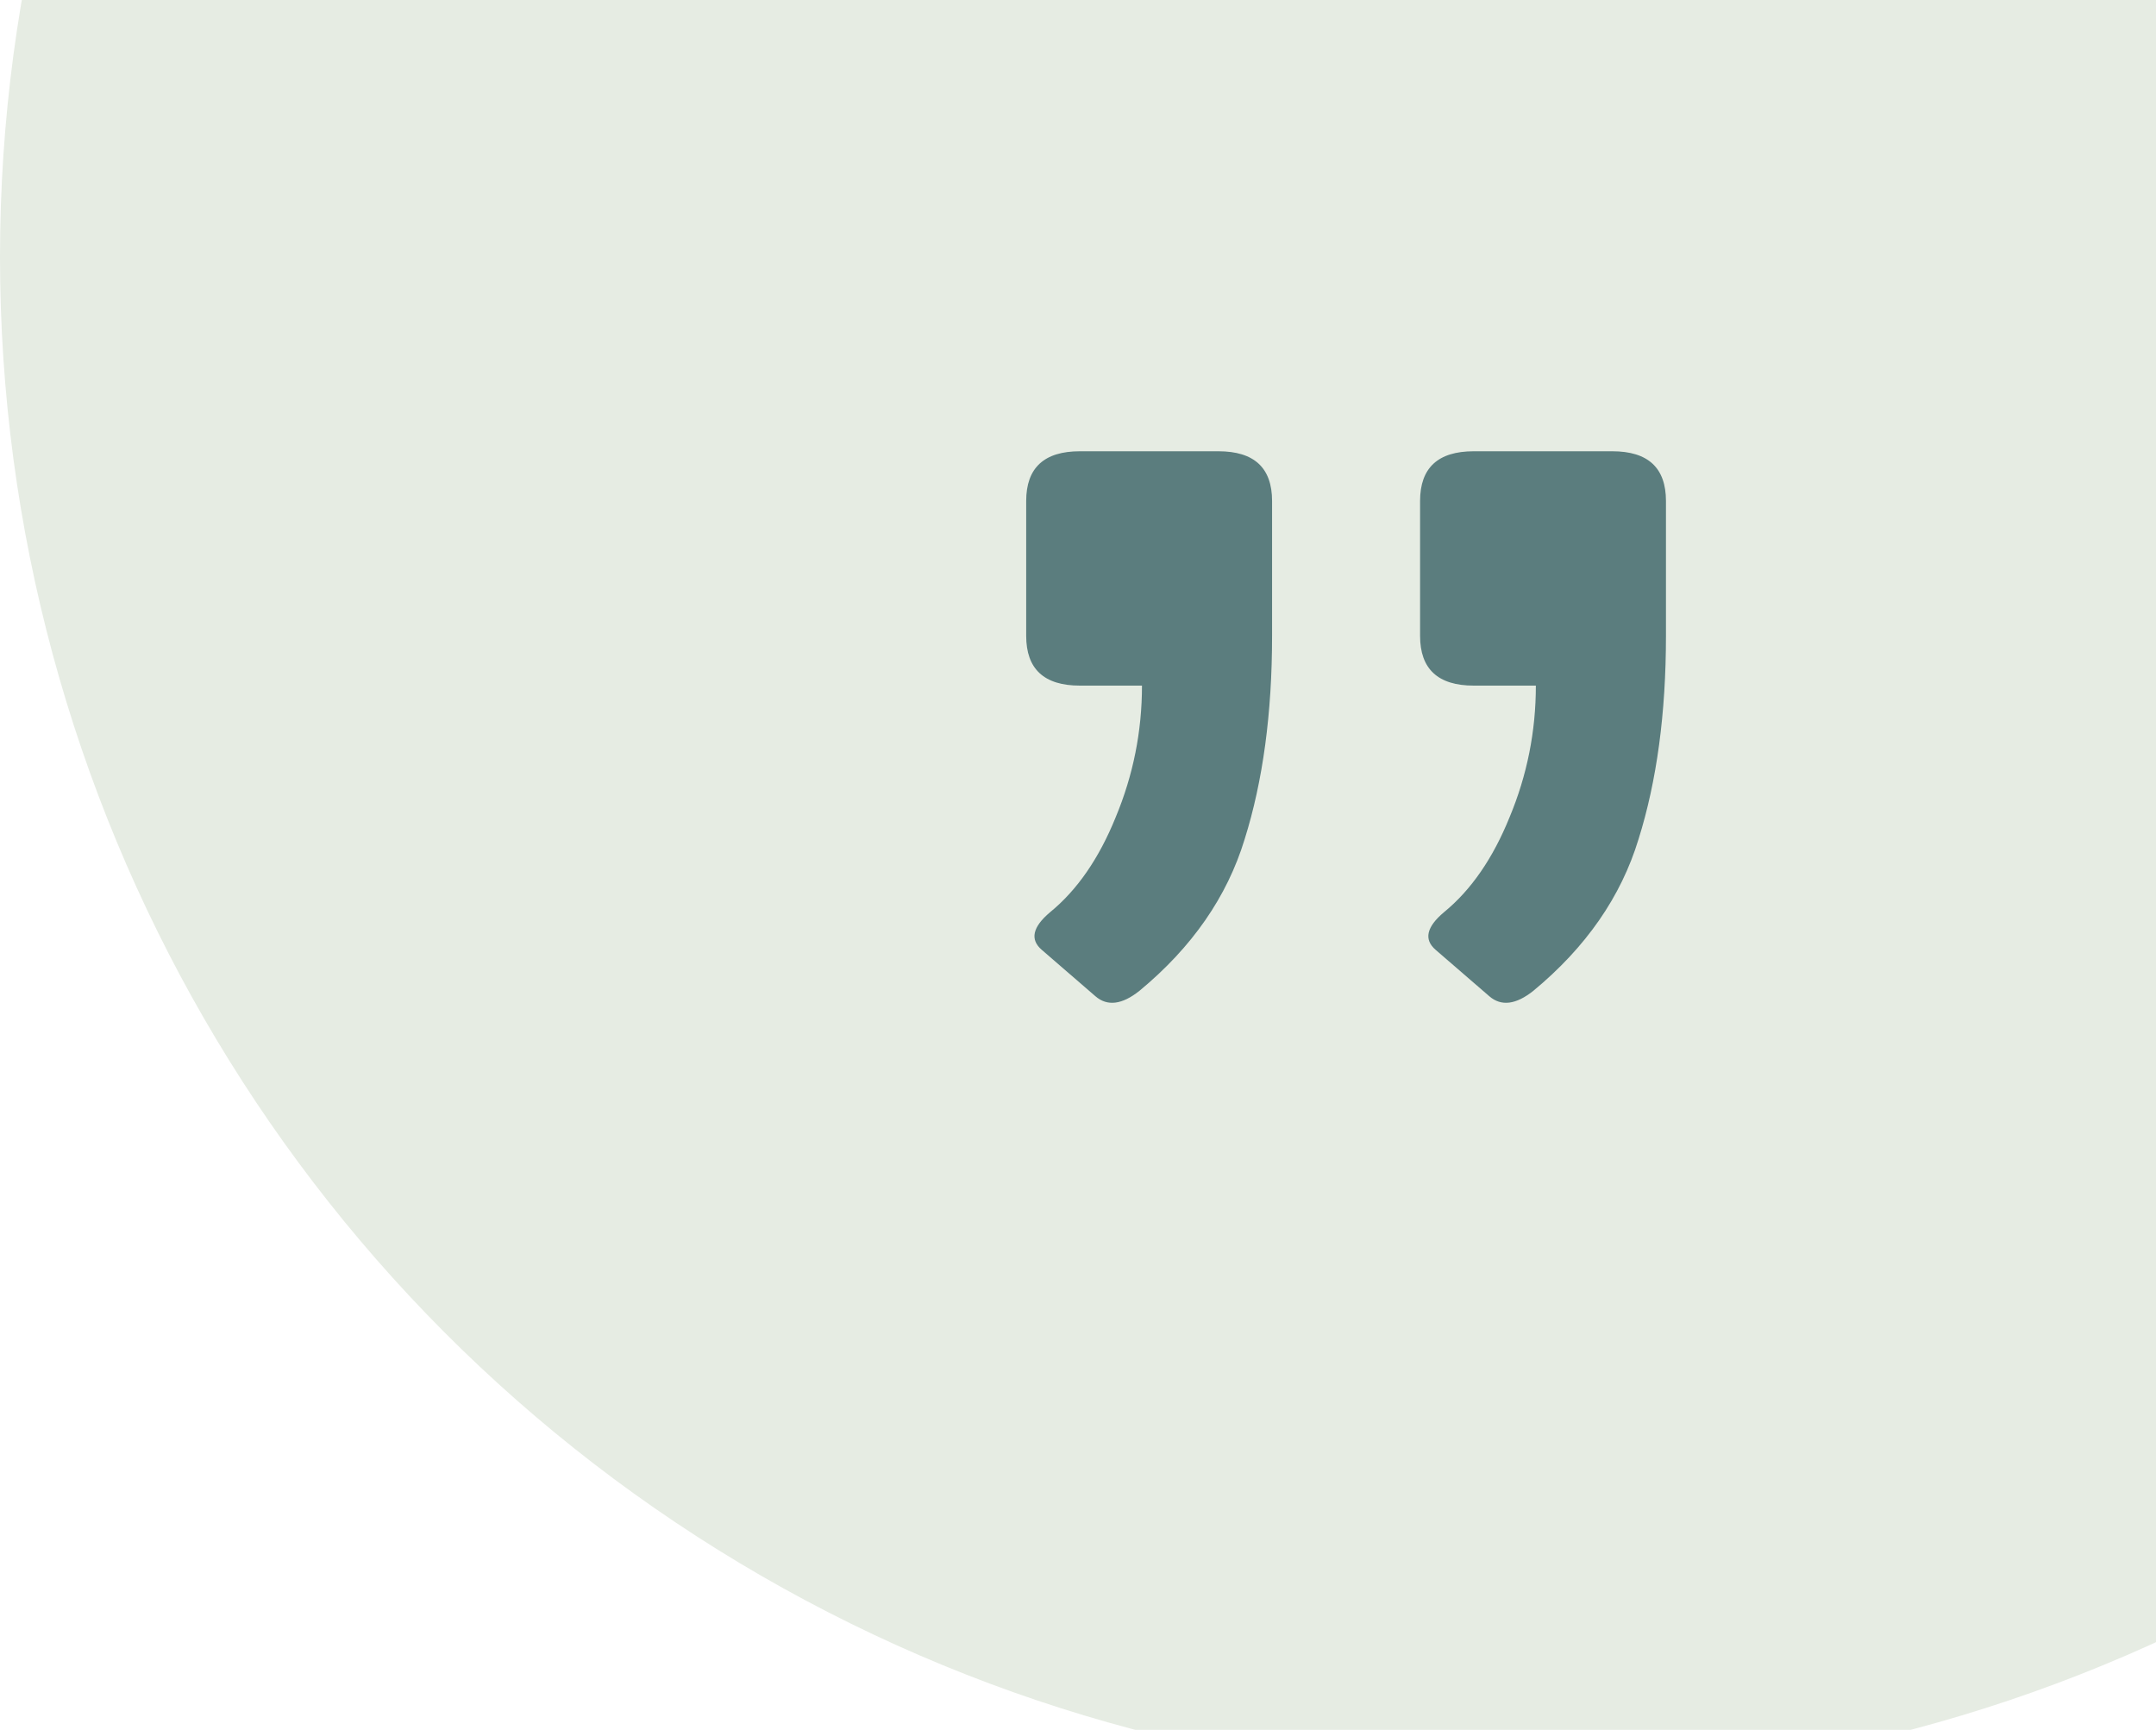 <svg width="172" height="138" viewBox="0 0 172 138" fill="none" xmlns="http://www.w3.org/2000/svg">
<circle cx="121.5" cy="20.5" r="121.5" fill="#E6ECE3"/>
<path d="M117.575 54.696C114.719 54.696 113.29 53.373 113.29 50.727L113.29 39.968C113.29 37.323 114.719 36 117.575 36L128.621 36C131.478 36 132.906 37.323 132.906 39.968L132.906 50.727C132.906 56.9 132.176 62.309 130.716 66.954C129.32 71.539 126.526 75.567 122.337 79.035C120.94 80.152 119.766 80.299 118.813 79.476L114.528 75.772C113.576 74.949 113.798 73.95 115.195 72.774C117.353 71.01 119.099 68.482 120.432 65.19C121.829 61.839 122.527 58.341 122.527 54.696L117.575 54.696ZM86.152 54.696C83.296 54.696 81.867 53.373 81.867 50.727L81.867 39.968C81.867 37.323 83.296 36 86.152 36L97.198 36C100.055 36 101.483 37.323 101.483 39.968L101.483 50.727C101.483 56.9 100.753 62.309 99.293 66.954C97.896 71.539 95.103 75.567 90.913 79.035C89.517 80.152 88.342 80.299 87.39 79.476L83.105 75.772C82.153 74.949 82.375 73.95 83.772 72.774C85.93 71.01 87.676 68.482 89.009 65.19C90.405 61.839 91.104 58.341 91.104 54.696L86.152 54.696Z" fill="#5B7D7E"/>
</svg>
